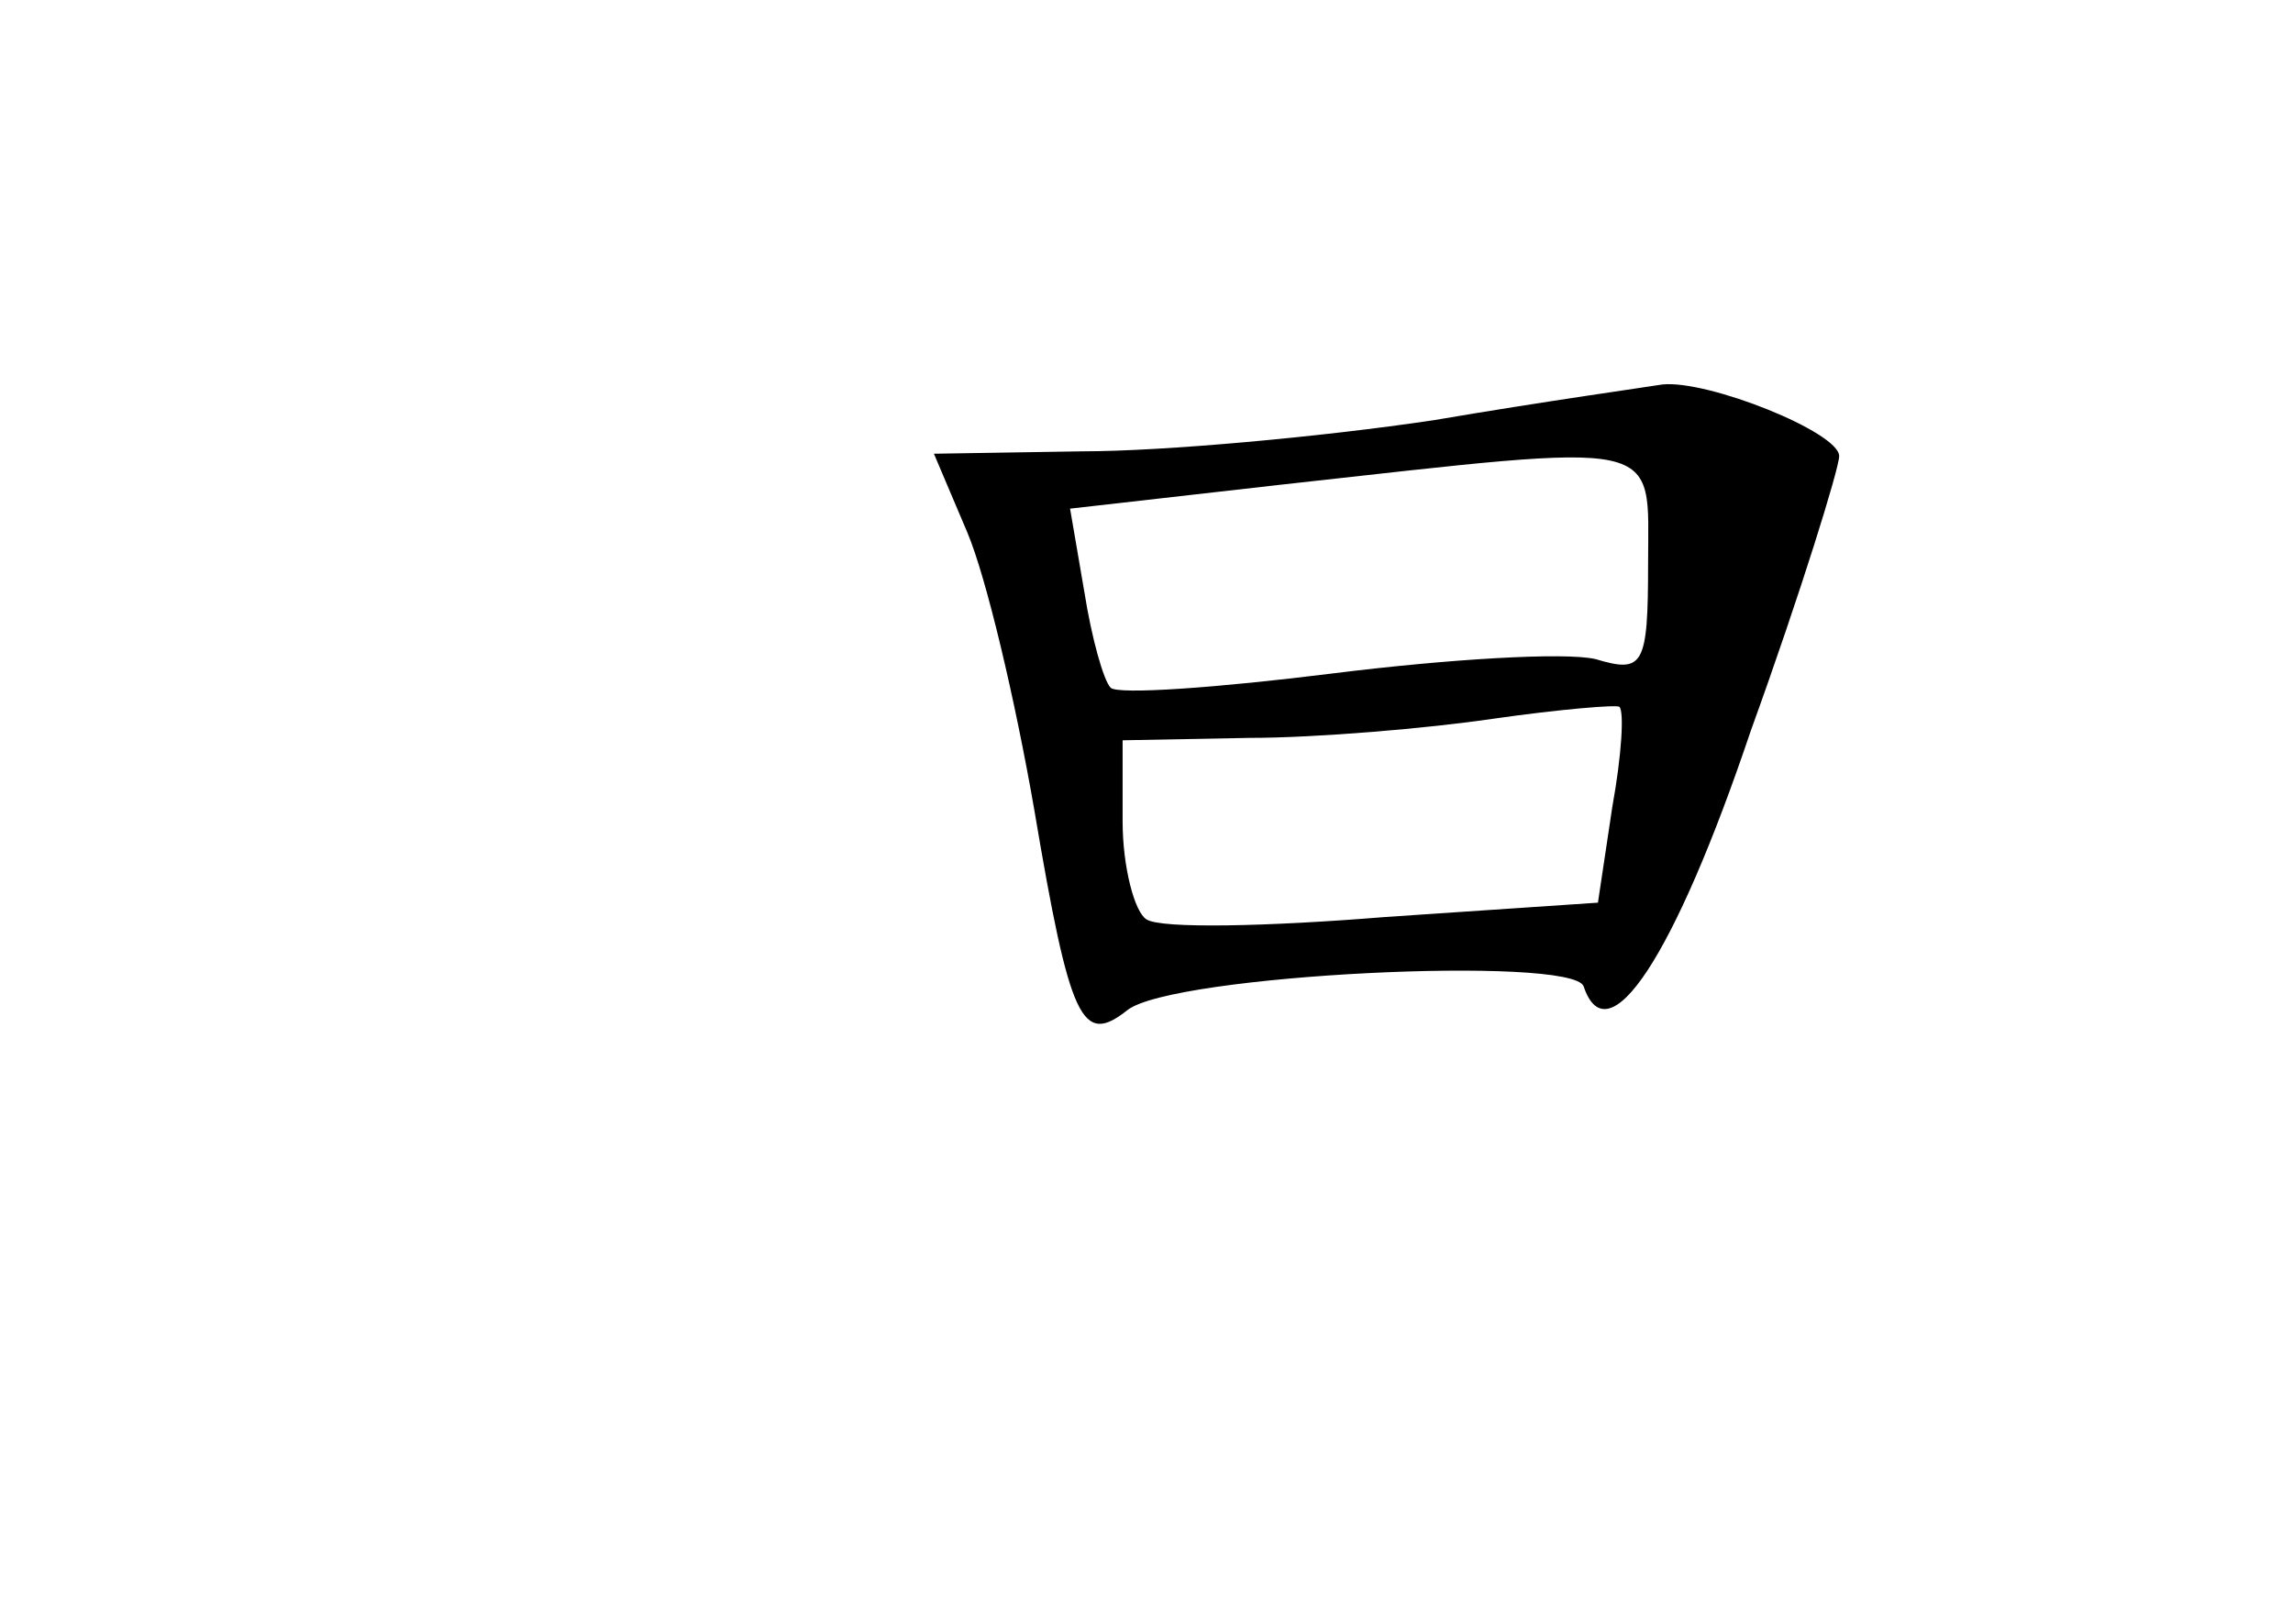 <?xml version="1.0" standalone="no"?>
<!DOCTYPE svg PUBLIC "-//W3C//DTD SVG 20010904//EN"
 "http://www.w3.org/TR/2001/REC-SVG-20010904/DTD/svg10.dtd">
<svg version="1.0" xmlns="http://www.w3.org/2000/svg"
 width="96pt" height="68pt" viewBox="0 0 96 68"
 preserveAspectRatio="xMidYMid meet">
<g transform="translate(0,68) scale(0.1,-0.1)"
fill="#000000" stroke="none">
<path d="M600 504 c-47 -7 -113 -13 -147 -13 l-62 -1 14 -33 c8 -19 20 -70 28
-116 15 -89 20 -99 39 -84 19 15 186 23 191 10 10 -30 38 12 70 107 21 58 37
110 37 115 0 10 -55 32 -74 30 -6 -1 -49 -7 -96 -15z m90 -60 c0 -43 -2 -46
-22 -40 -13 3 -62 0 -110 -6 -48 -6 -90 -9 -93 -6 -3 3 -8 21 -11 40 l-6 35
88 10 c163 18 154 20 154 -33z m-15 -102 l-6 -40 -89 -6 c-49 -4 -94 -5 -100
-1 -5 3 -10 22 -10 41 l0 34 53 1 c28 0 75 4 102 8 28 4 52 6 53 5 2 -2 1 -20
-3 -42z"/>
</g>
</svg>

